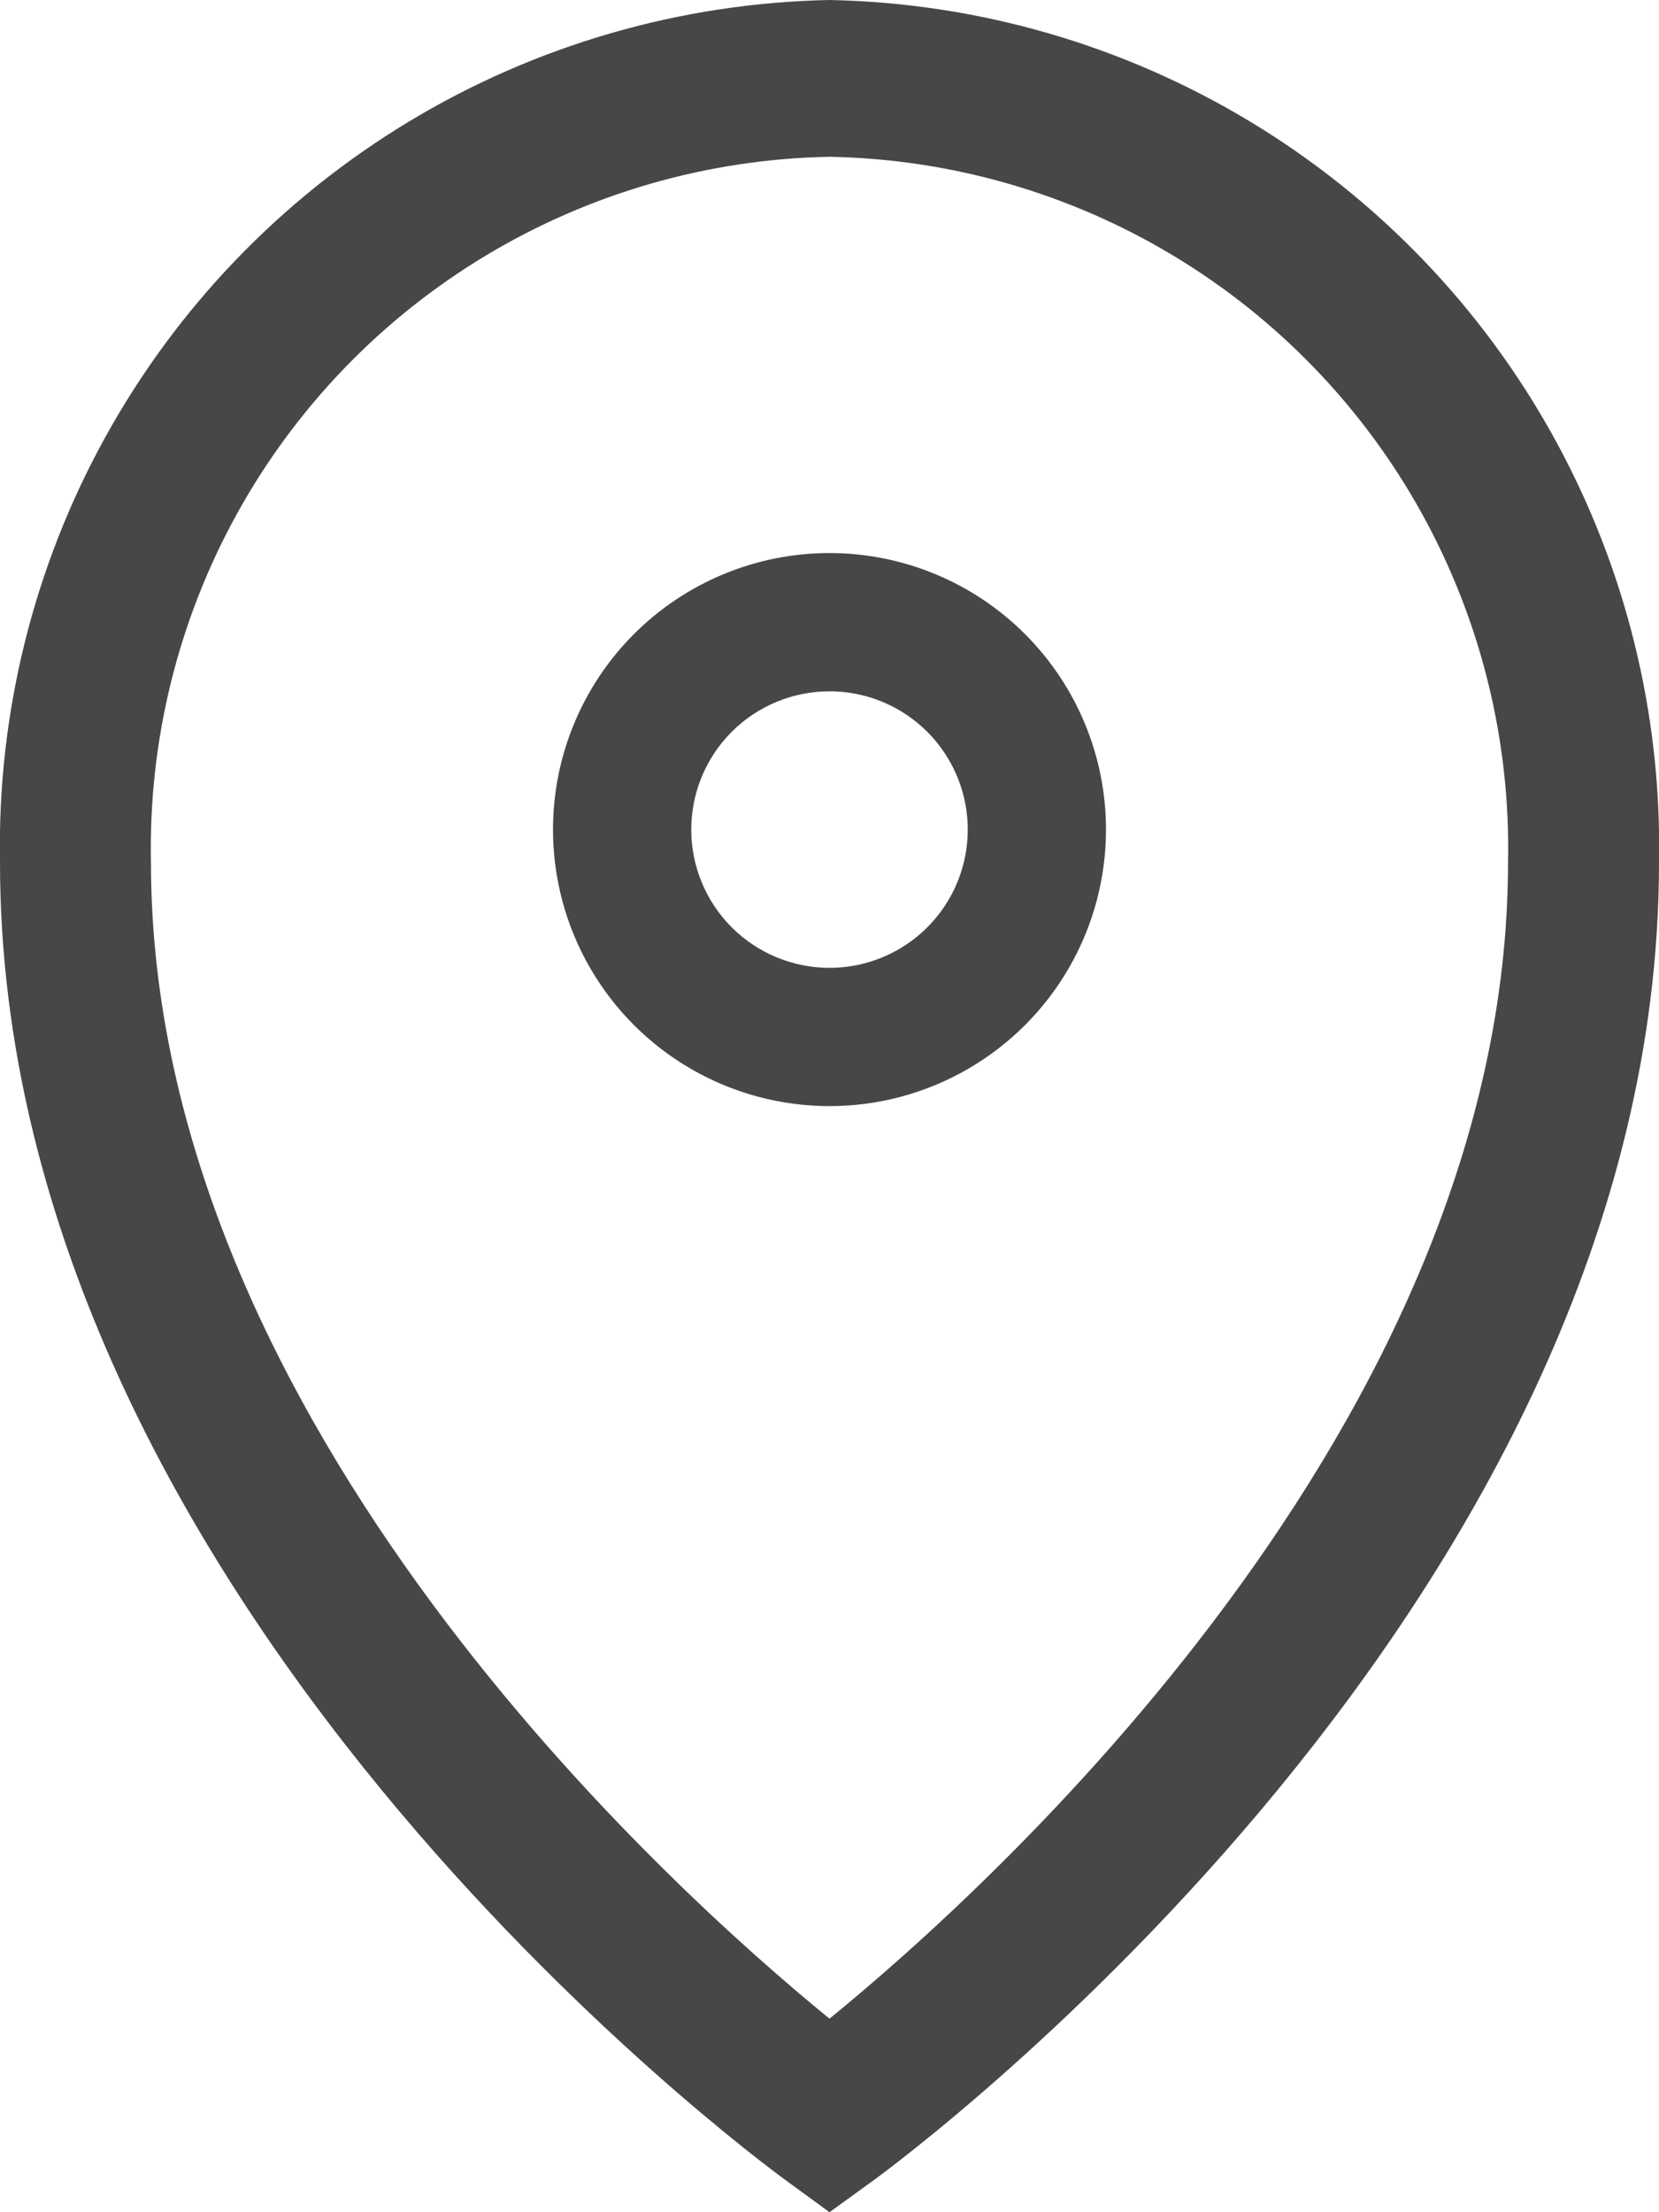 <svg height="8" viewBox="0 0 6 8" width="6" xmlns="http://www.w3.org/2000/svg" xmlns:xlink="http://www.w3.org/1999/xlink"><clipPath id="a"><path d="m117-314a1 1 0 0 0 -1 1 1 1 0 0 0 1 1 1 1 0 0 0 1-1 1 1 0 0 0 -.293-.707 1 1 0 0 0 -.707-.293zm0 1.5a.5.5 0 0 1 -.5-.5.5.5 0 0 1 .5-.5.5.5 0 0 1 .5.5.5.5 0 0 1 -.5.5z"/></clipPath><clipPath id="b"><path d="m0 0h375v-792h-375z"/></clipPath><clipPath id="c"><path d="m117-316a3.061 3.061 0 0 0 -3 3.118c0 2.668 2.727 4.683 2.844 4.768l.156.114.156-.113c.117-.085 2.844-2.1 2.844-4.768a3.061 3.061 0 0 0 -3-3.119zm0 7.3c-.564-.459-2.454-2.155-2.454-4.181a2.5 2.5 0 0 1 2.454-2.552 2.5 2.5 0 0 1 2.454 2.551c0 2.027-1.89 3.723-2.454 4.182z"/></clipPath><g clip-path="url(#a)" transform="translate(-114 316)"><g clip-path="url(#b)"><path d="m111-319h12v12h-12z" fill="#474748"/></g></g><g clip-path="url(#c)" transform="translate(-114 316)"><g clip-path="url(#b)"><path d="m109-321h16v18h-16z" fill="#474748"/></g></g></svg>
